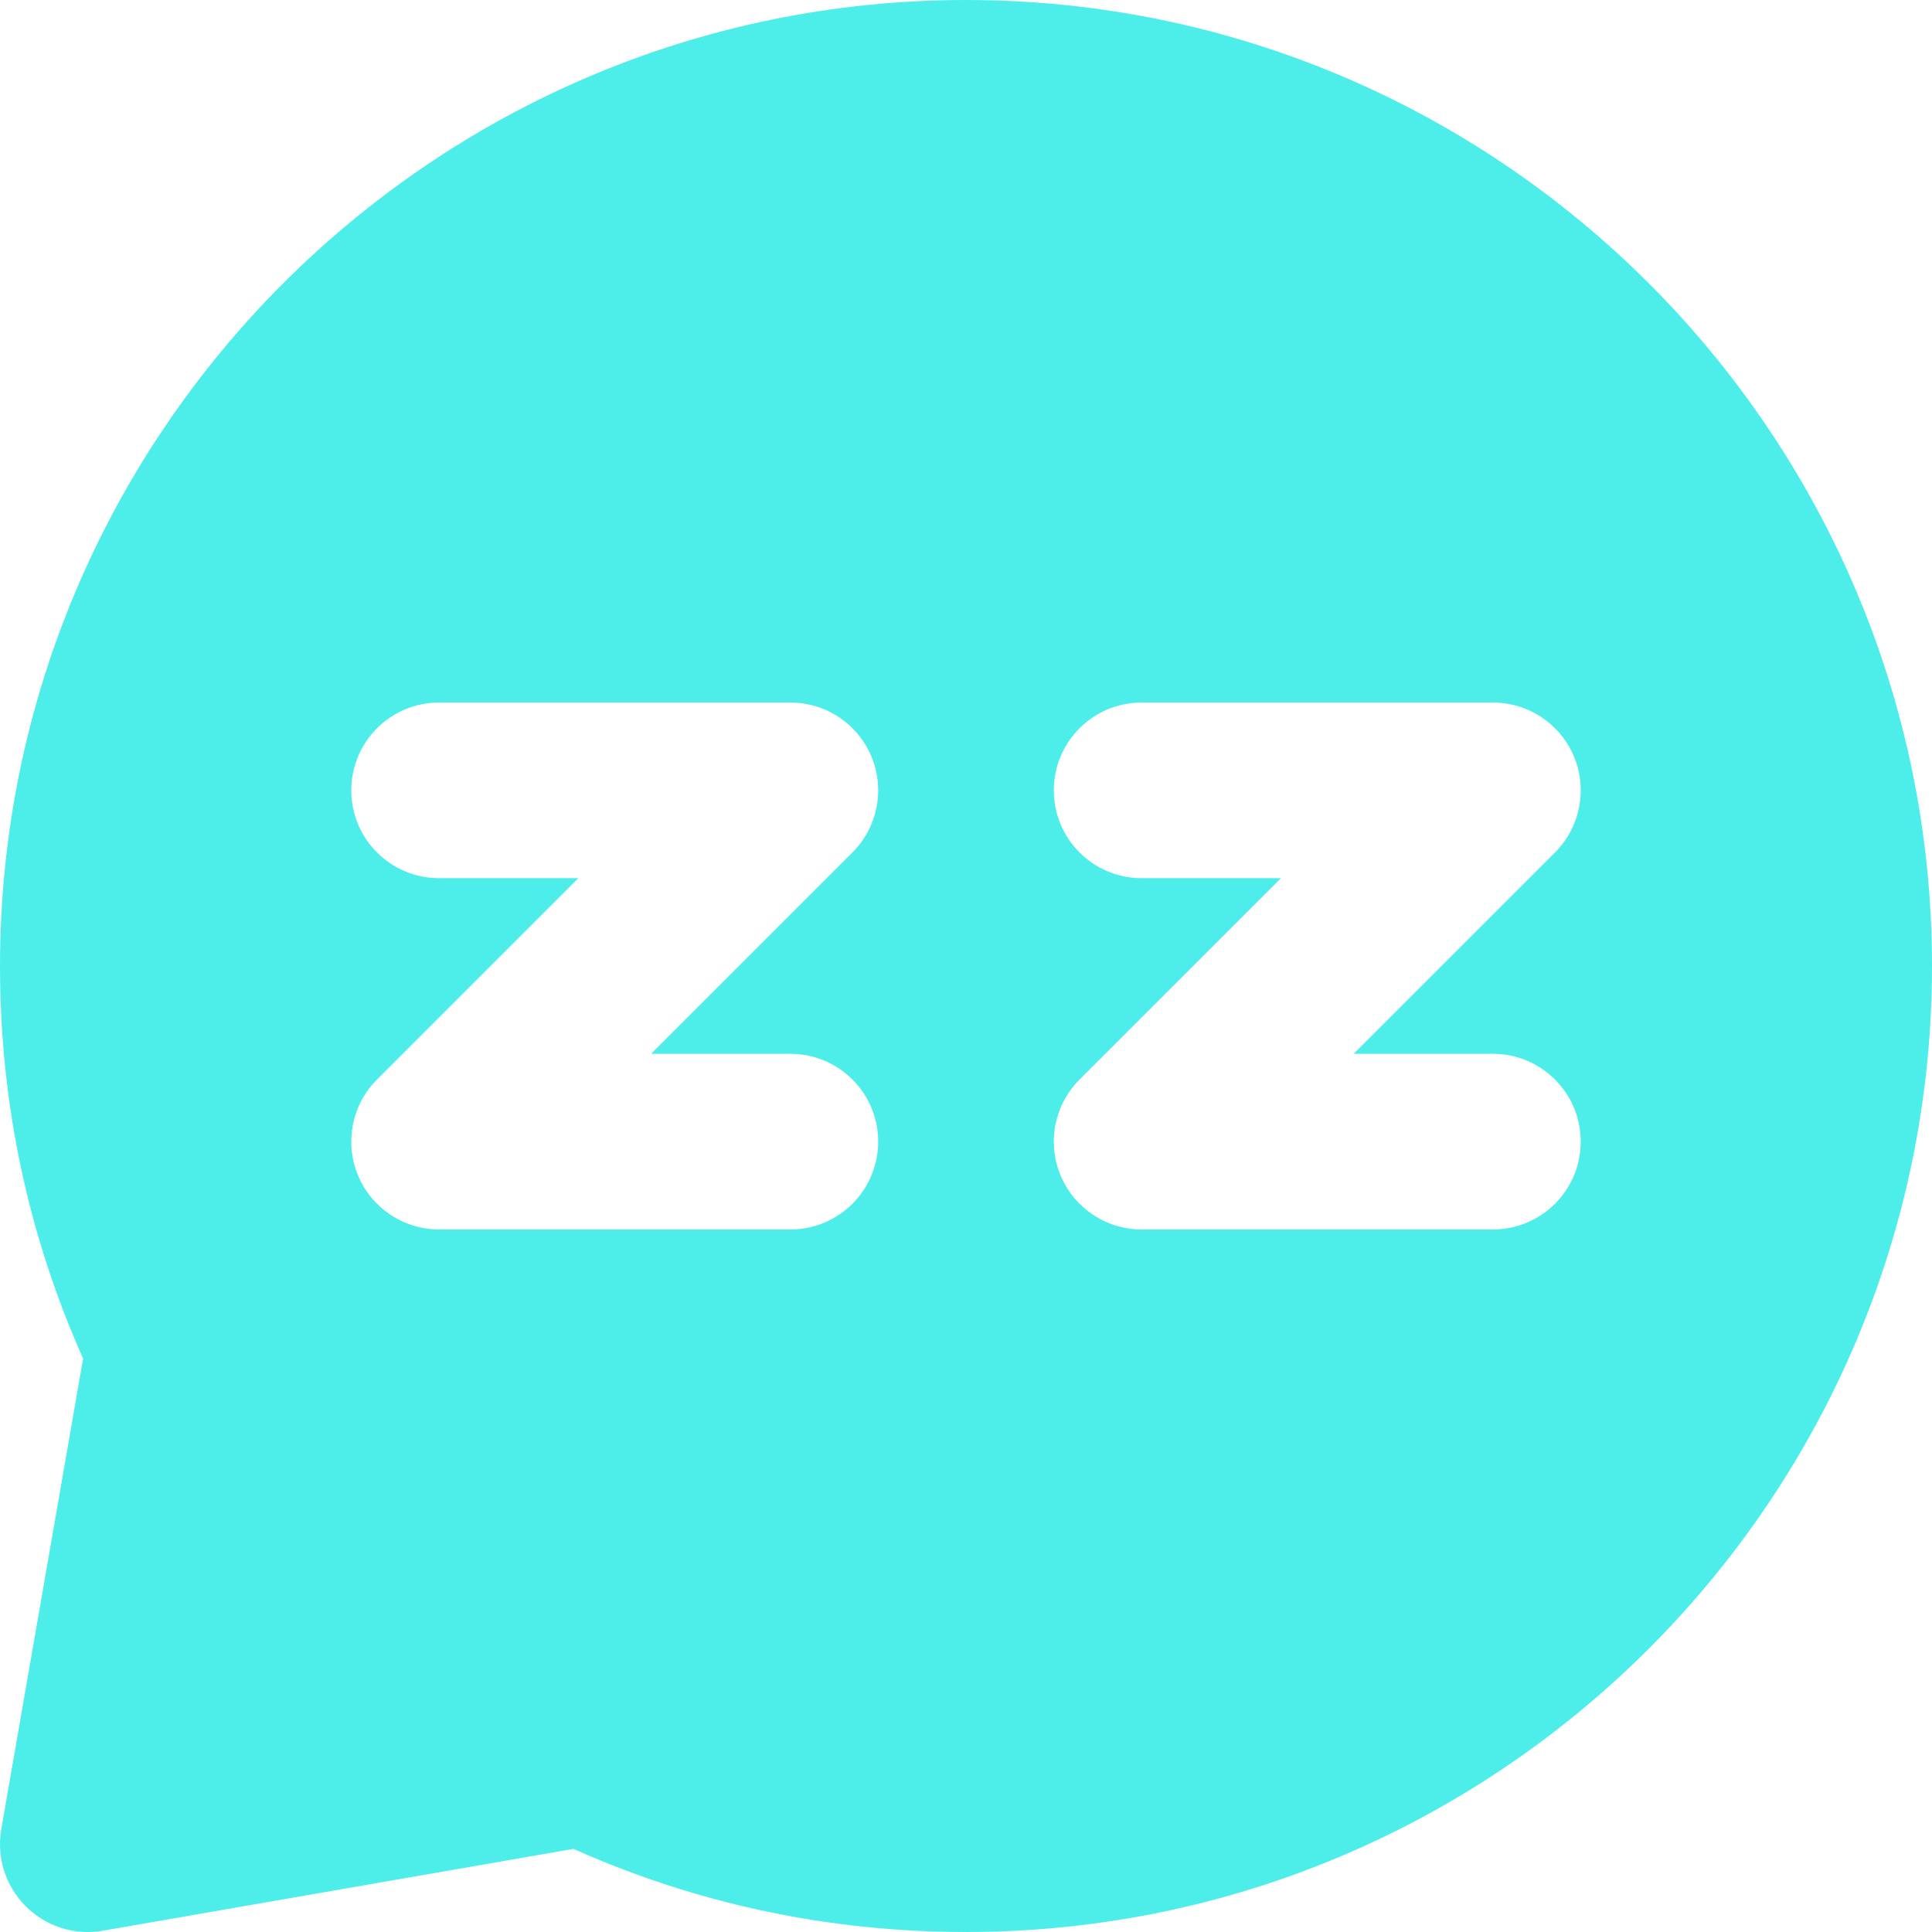 <!DOCTYPE svg PUBLIC "-//W3C//DTD SVG 1.1//EN" "http://www.w3.org/Graphics/SVG/1.1/DTD/svg11.dtd">

<!-- Uploaded to: SVG Repo, www.svgrepo.com, Transformed by: SVG Repo Mixer Tools -->
<svg fill="#4deeea" height="800px" width="800px" version="1.1" id="Layer_1" xmlns="http://www.w3.org/2000/svg" xmlns:xlink="http://www.w3.org/1999/xlink" viewBox="0 0 512 512" xml:space="preserve">

<g id="SVGRepo_bgCarrier" stroke-width="0"/>

<g id="SVGRepo_tracerCarrier" stroke-linecap="round" stroke-linejoin="round"/>

<g id="SVGRepo_iconCarrier"> <g> <g> <path d="M256,0C114.84,0,0,114.842,0,256c0,36.288,7.405,71.246,22.024,104.029L0.344,484.741 c-1.297,7.461,1.119,15.087,6.473,20.441C11.219,509.584,17.154,512,23.271,512c1.325,0,2.659-0.113,3.987-0.346l124.709-21.679 C184.753,504.595,219.712,512,256,512c141.158,0,256-114.843,256-256C512,114.842,397.16,0,256,0z M209.455,325.818h-93.091 c-9.413,0-17.898-5.671-21.501-14.367c-3.601-8.696-1.61-18.708,5.046-25.364l53.361-53.36h-36.906 c-12.853,0-23.273-10.42-23.273-23.273c0-12.853,10.42-23.273,23.273-23.273h93.091c9.413,0,17.898,5.669,21.501,14.367 c3.601,8.695,1.61,18.707-5.046,25.363l-53.361,53.361h36.906c12.853,0,23.273,10.418,23.273,23.273 C232.727,315.397,222.307,325.818,209.455,325.818z M395.636,325.818h-93.091c-9.413,0-17.898-5.671-21.501-14.367 c-3.601-8.696-1.61-18.708,5.046-25.364l53.361-53.36h-36.906c-12.853,0-23.273-10.42-23.273-23.273 c0-12.853,10.42-23.273,23.273-23.273h93.091c9.413,0,17.898,5.669,21.501,14.367c3.601,8.695,1.61,18.707-5.046,25.363 l-53.361,53.361h36.906c12.853,0,23.273,10.418,23.273,23.273C418.909,315.397,408.489,325.818,395.636,325.818z"/> </g> </g> </g>

</svg>